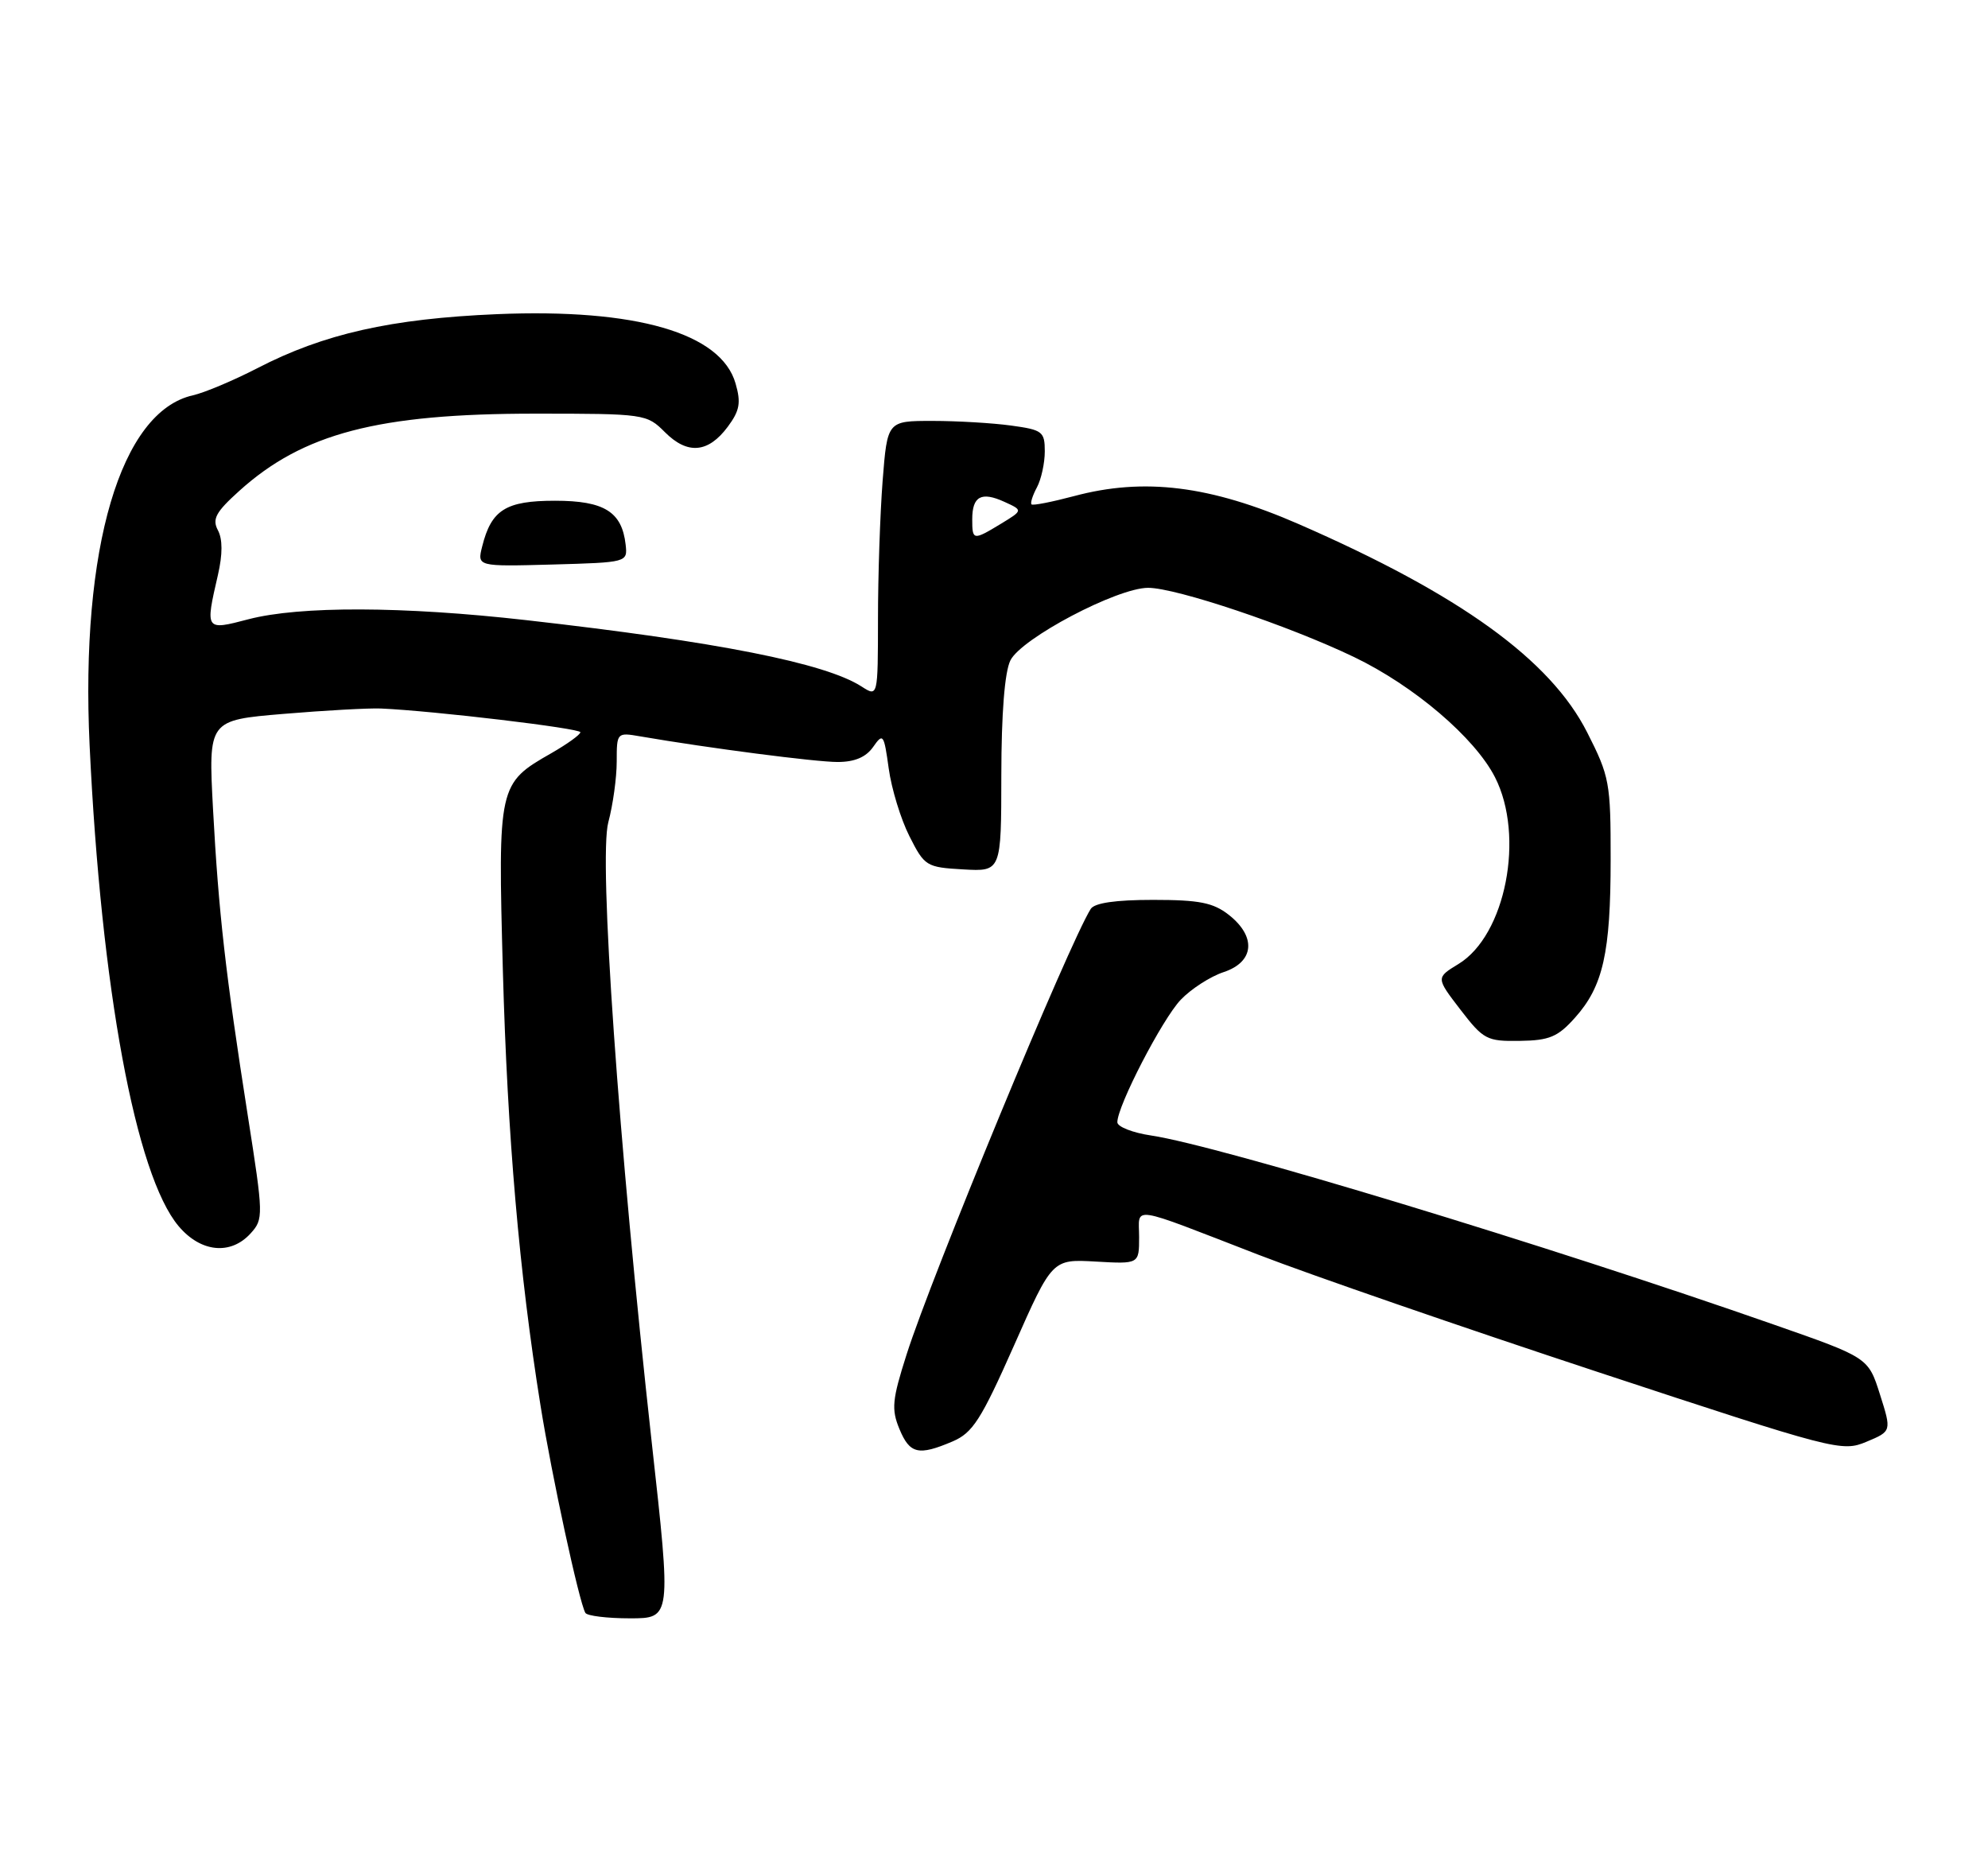 <?xml version="1.0" encoding="UTF-8" standalone="no"?>
<!DOCTYPE svg PUBLIC "-//W3C//DTD SVG 1.1//EN" "http://www.w3.org/Graphics/SVG/1.1/DTD/svg11.dtd" >
<svg xmlns="http://www.w3.org/2000/svg" xmlns:xlink="http://www.w3.org/1999/xlink" version="1.1" viewBox="0 0 274 256">
 <g >
 <path fill="currentColor"
d=" M 89.84 198.88 C 85.23 157.26 82.50 118.33 83.84 113.31 C 84.48 110.92 85.00 107.16 85.00 104.94 C 85.00 100.94 85.03 100.91 88.25 101.47 C 97.67 103.09 112.41 105.00 115.44 105.00 C 117.79 105.00 119.35 104.34 120.34 102.93 C 121.71 100.97 121.83 101.13 122.49 105.90 C 122.87 108.67 124.15 112.87 125.34 115.22 C 127.43 119.36 127.67 119.51 132.75 119.80 C 138.00 120.10 138.00 120.10 138.01 106.80 C 138.02 98.29 138.47 92.60 139.26 91.00 C 140.77 87.96 153.97 81.00 158.24 81.00 C 162.11 81.00 177.59 86.20 186.61 90.53 C 194.88 94.50 203.27 101.65 206.05 107.10 C 210.19 115.21 207.52 128.89 201.01 132.84 C 197.91 134.73 197.91 134.73 201.28 139.12 C 204.46 143.25 204.92 143.50 209.47 143.43 C 213.56 143.37 214.72 142.88 217.08 140.23 C 220.95 135.91 221.99 131.29 221.99 118.41 C 222.00 107.86 221.84 106.99 218.75 100.91 C 213.68 90.91 201.21 81.91 179.00 72.22 C 166.82 66.91 157.69 65.77 148.00 68.37 C 144.98 69.17 142.35 69.69 142.17 69.50 C 141.99 69.32 142.32 68.26 142.92 67.15 C 143.51 66.04 144.00 63.81 144.00 62.20 C 144.00 59.47 143.68 59.23 139.36 58.64 C 136.81 58.29 131.93 58.00 128.51 58.00 C 122.30 58.00 122.30 58.00 121.65 66.25 C 121.30 70.79 121.01 79.35 121.01 85.27 C 121.00 96.05 121.00 96.05 118.75 94.60 C 113.71 91.36 98.87 88.43 72.50 85.45 C 55.53 83.53 41.30 83.49 34.25 85.33 C 28.27 86.90 28.27 86.89 30.04 79.21 C 30.69 76.37 30.69 74.29 30.03 73.06 C 29.22 71.53 29.74 70.56 32.96 67.66 C 41.76 59.71 52.11 57.00 73.71 57.00 C 88.87 57.00 89.13 57.04 91.65 59.56 C 94.76 62.67 97.61 62.43 100.31 58.80 C 101.95 56.59 102.15 55.50 101.38 52.84 C 99.39 45.89 87.66 42.49 68.50 43.29 C 53.89 43.91 44.64 45.99 35.46 50.74 C 32.18 52.43 28.19 54.11 26.60 54.47 C 16.63 56.69 11.07 75.53 12.35 102.70 C 13.94 136.23 18.70 161.92 24.61 168.95 C 27.66 172.58 31.79 172.99 34.54 169.96 C 36.33 167.98 36.32 167.54 34.15 153.71 C 31.08 134.13 30.13 125.76 29.36 111.50 C 28.71 99.24 28.71 99.24 39.10 98.37 C 44.82 97.89 50.85 97.56 52.50 97.63 C 59.78 97.95 80.00 100.36 79.99 100.90 C 79.99 101.23 78.19 102.52 76.00 103.78 C 68.67 107.96 68.62 108.19 69.31 133.81 C 69.94 156.56 71.56 175.38 74.50 193.69 C 76.04 203.32 79.82 220.77 80.68 222.25 C 80.92 222.66 83.68 223.00 86.82 223.00 C 92.52 223.00 92.52 223.00 89.84 198.88 Z  M 131.28 198.63 C 134.07 197.44 135.21 195.66 139.77 185.38 C 145.03 173.50 145.03 173.50 151.02 173.84 C 157.00 174.18 157.00 174.18 157.00 170.47 C 157.00 166.15 155.35 165.90 173.50 172.92 C 180.65 175.68 201.64 182.93 220.14 189.03 C 252.98 199.86 253.86 200.09 257.25 198.67 C 260.72 197.22 260.72 197.22 259.11 192.15 C 257.50 187.07 257.50 187.07 244.50 182.53 C 213.24 171.59 168.07 157.88 158.67 156.47 C 156.10 156.09 154.00 155.26 154.00 154.64 C 154.00 152.39 160.19 140.44 162.73 137.77 C 164.16 136.27 166.83 134.55 168.66 133.95 C 172.88 132.55 173.19 129.08 169.37 126.07 C 167.21 124.38 165.31 124.00 158.92 124.00 C 153.76 124.00 150.85 124.42 150.33 125.25 C 147.31 130.05 128.39 175.83 124.95 186.65 C 122.96 192.88 122.84 194.19 123.96 196.90 C 125.39 200.35 126.58 200.63 131.28 198.63 Z  M 86.23 75.05 C 85.72 70.52 83.28 69.00 76.50 69.00 C 69.71 69.00 67.72 70.25 66.46 75.29 C 65.76 78.07 65.76 78.07 76.13 77.79 C 86.47 77.50 86.50 77.49 86.23 75.05 Z  M 134.00 71.56 C 134.00 68.38 135.25 67.70 138.43 69.15 C 141.00 70.32 141.00 70.32 137.98 72.16 C 134.12 74.50 134.00 74.48 134.00 71.56 Z "/>
</g>
</svg>